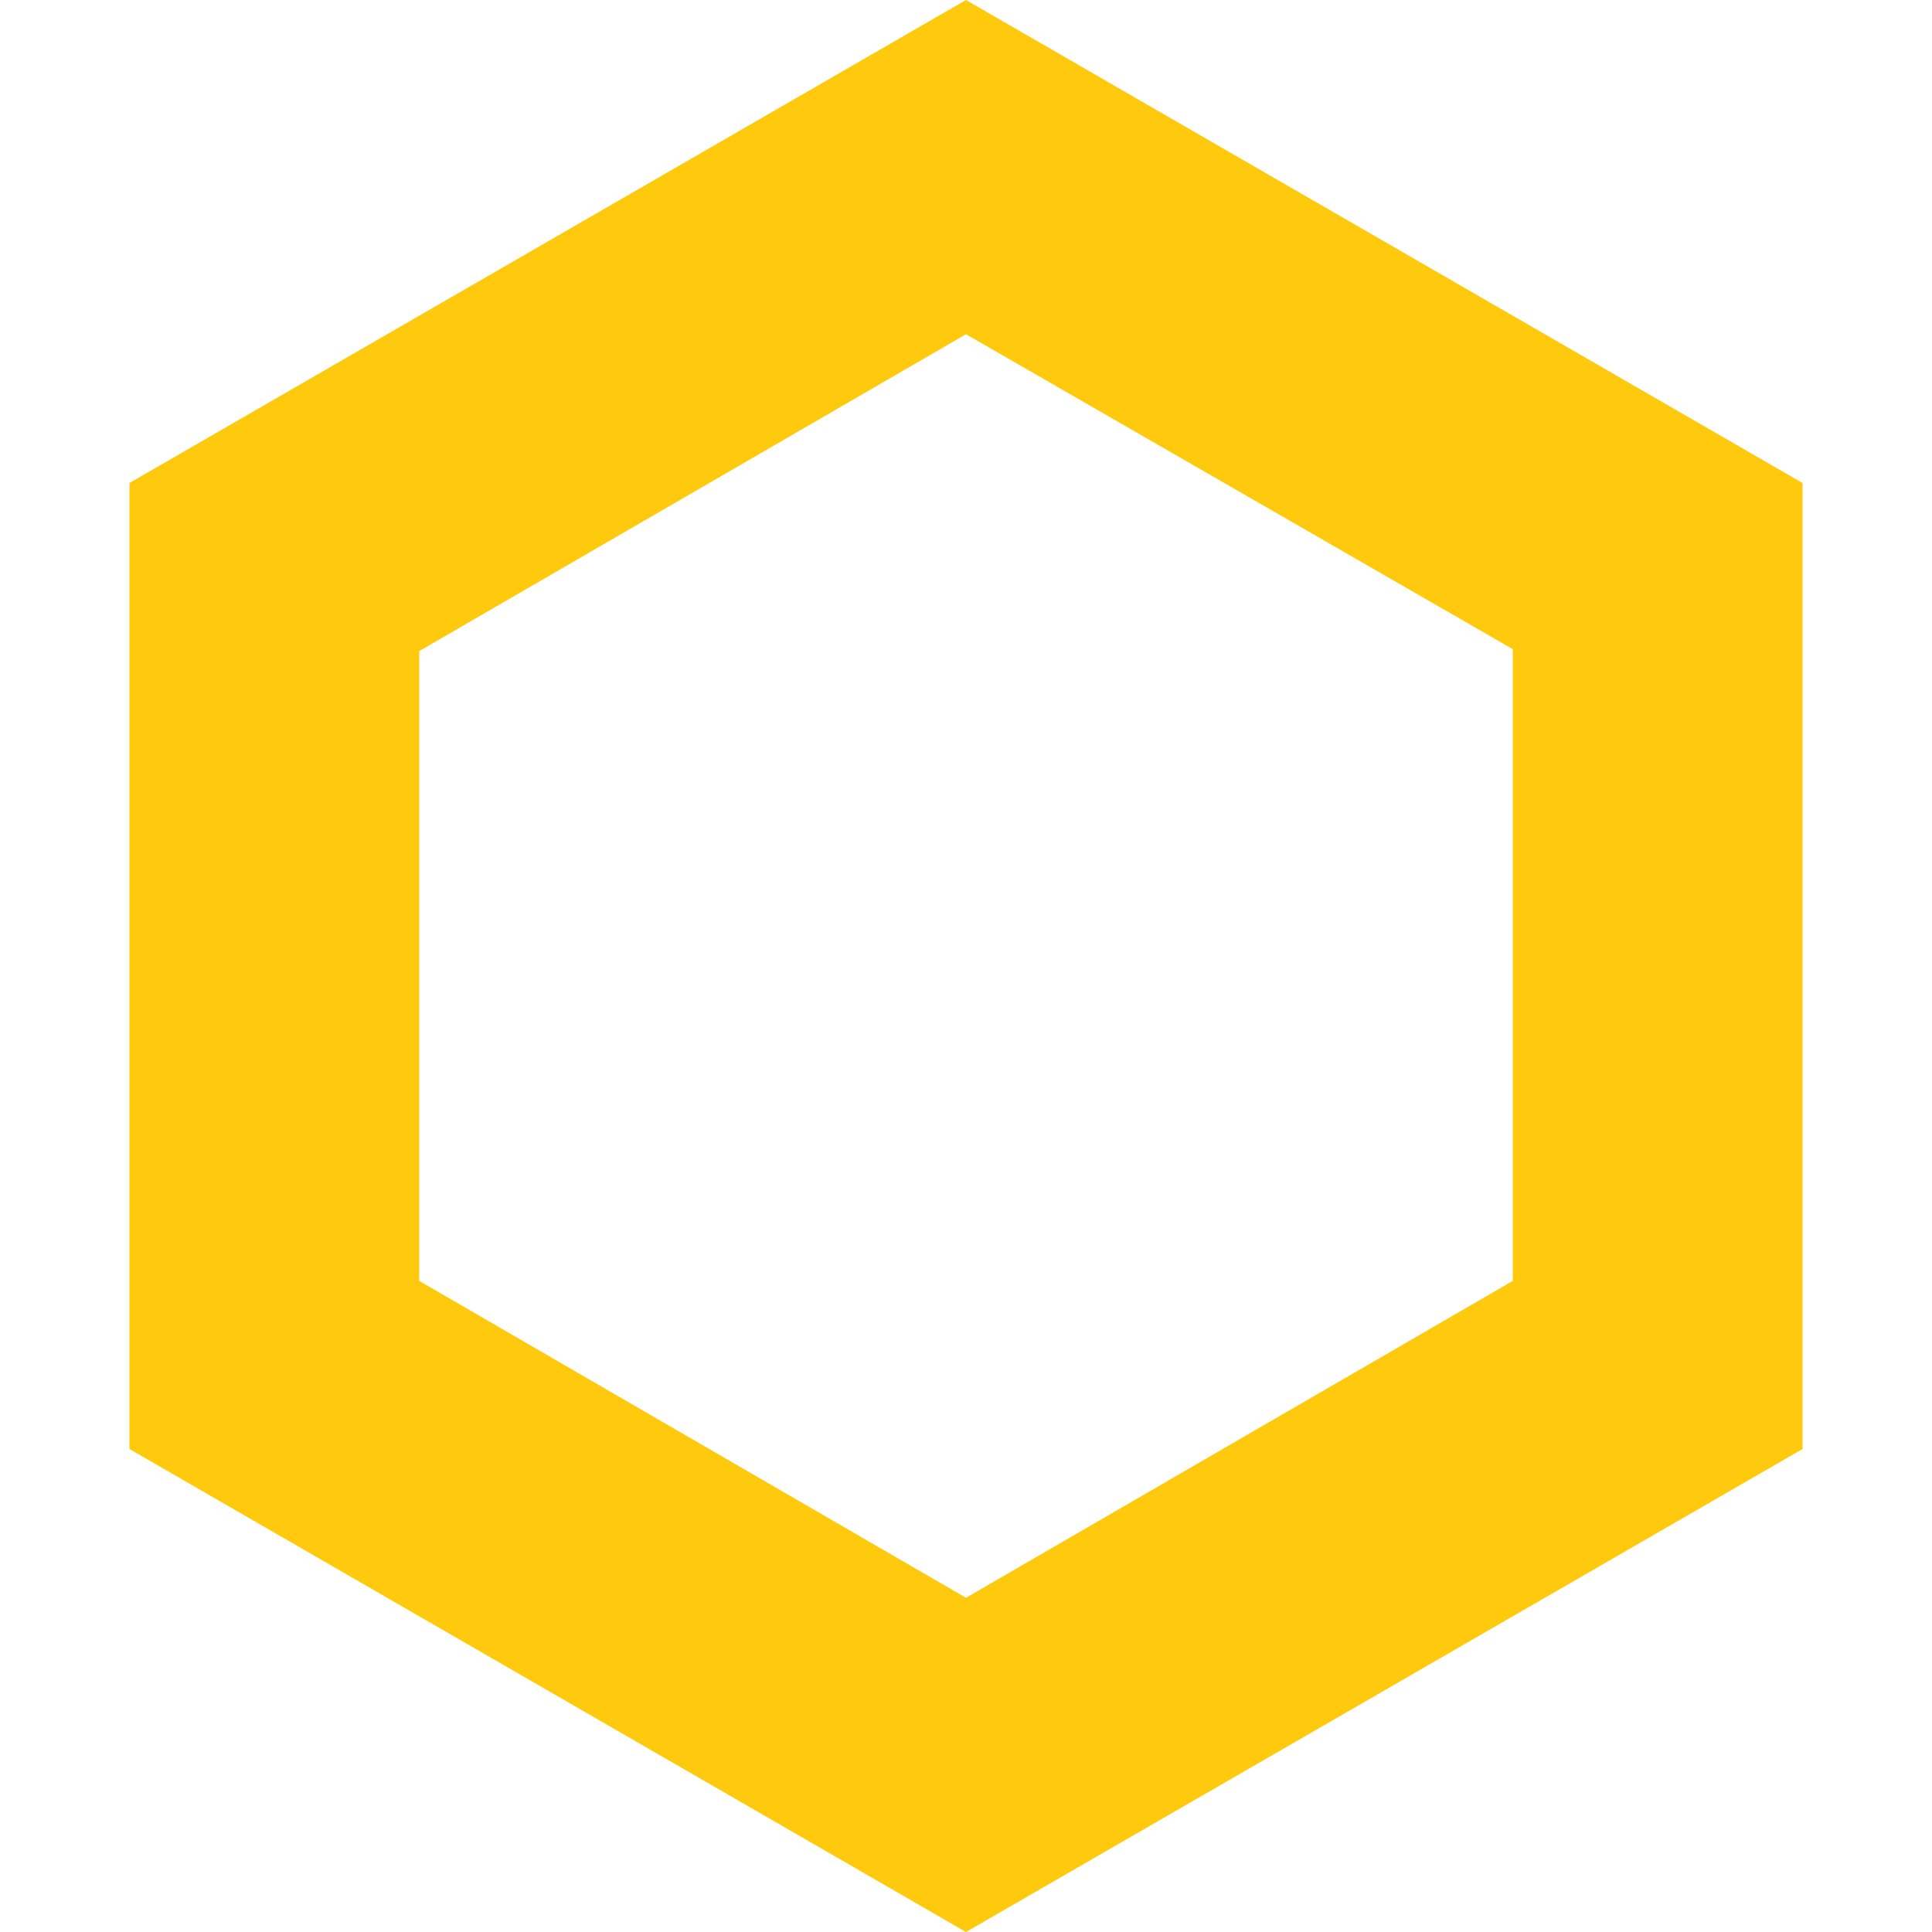 <?xml version="1.0" encoding="utf-8"?>
<!-- Generator: Adobe Illustrator 22.0.1, SVG Export Plug-In . SVG Version: 6.00 Build 0)  -->
<svg version="1.1" id="레이어_1" xmlns="http://www.w3.org/2000/svg" xmlns:xlink="http://www.w3.org/1999/xlink" x="0px"
	 y="0px" viewBox="0 0 100 100" style="enable-background:new 0 0 100 100;" xml:space="preserve">
<style type="text/css">
	.st0{fill:#FFCA0D;}
</style>
<g>
	<path class="st0" d="M50,17.3l28.3,16.3v32.7L50,82.7L21.7,66.3V33.7L50,17.3 M50,0L6.7,25v50L50,100l43.3-25V25L50,0L50,0z"/>
</g>
</svg>
